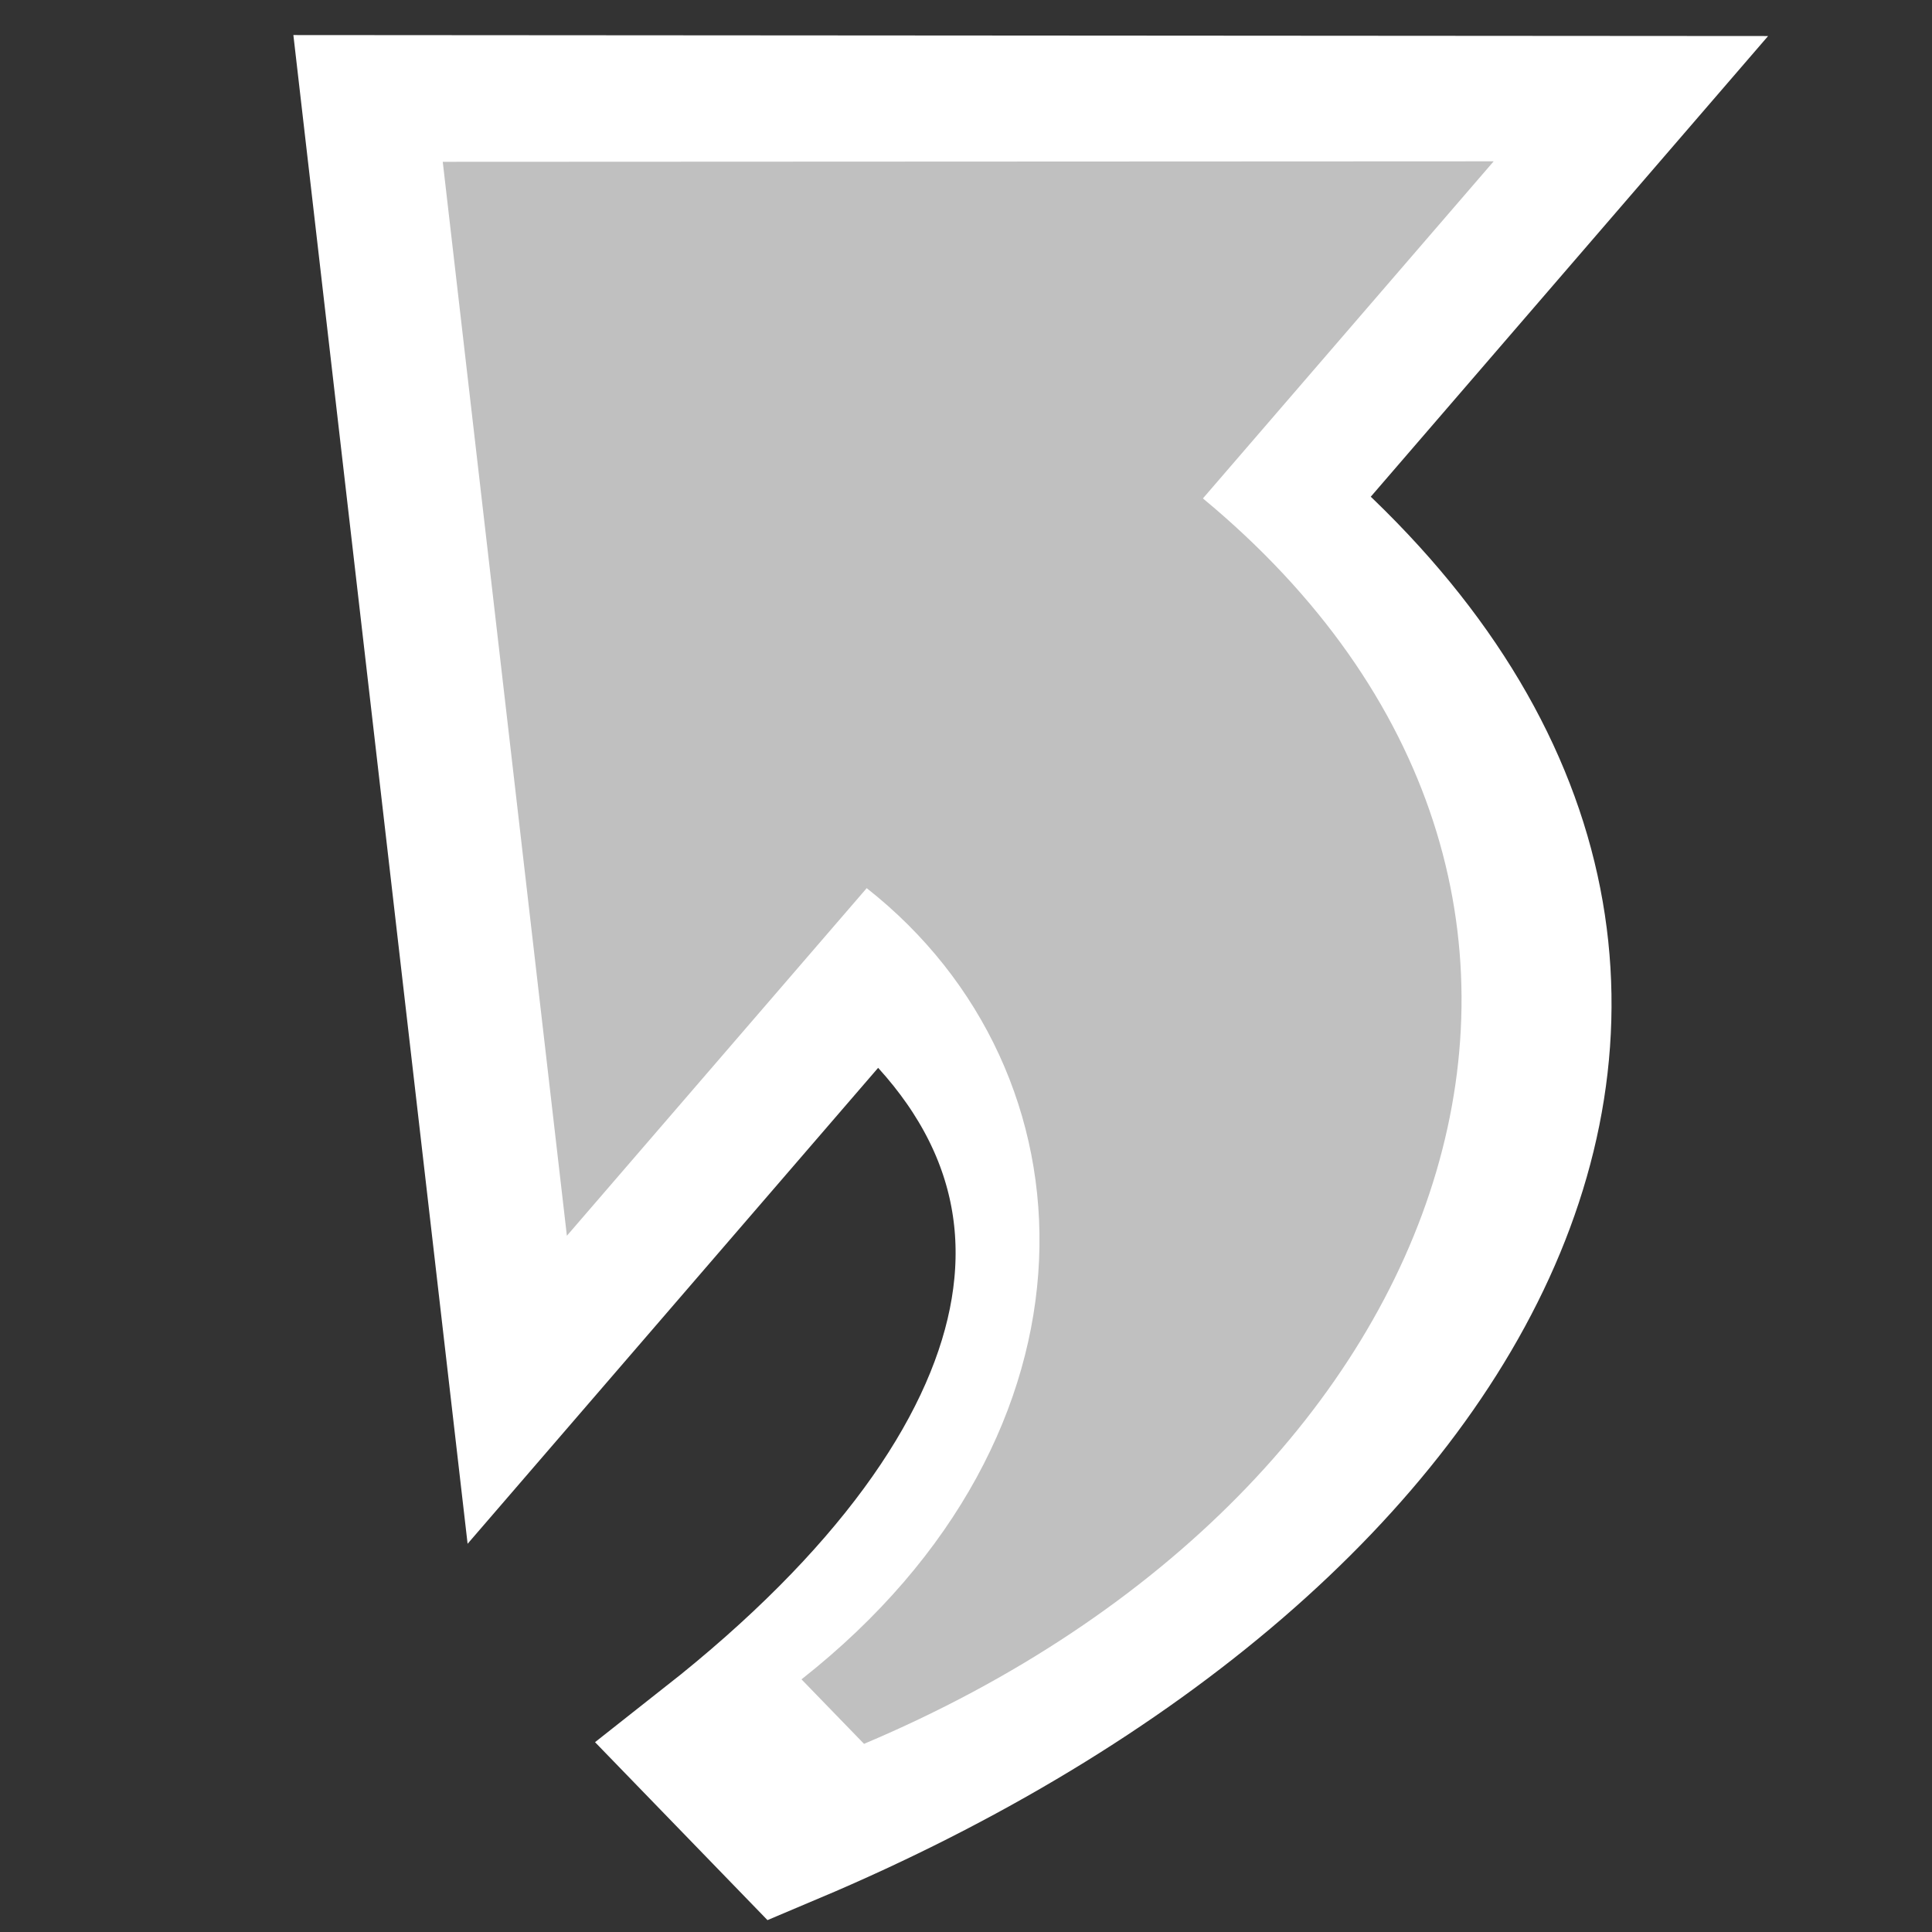 <?xml version="1.0" encoding="UTF-8" standalone="no"?>
<!-- Created with Inkscape (http://www.inkscape.org/) -->

<svg
   xmlns:dc="http://purl.org/dc/elements/1.1/"
   xmlns:cc="http://creativecommons.org/ns#"
   xmlns:rdf="http://www.w3.org/1999/02/22-rdf-syntax-ns#"
   xmlns:svg="http://www.w3.org/2000/svg"
   xmlns="http://www.w3.org/2000/svg"
   version="1.0"
   width="48"
   height="48"
   id="svg2">
  <rect width="100%" height="100%" fill="#333333" stroke="none"/>
  <defs
     id="defs4" />
  <g
     id="layer1">
    <path
       d="M 19.552,45.327 C 36.818,38.039 44.677,23.648 31.253,12.525 L 39.559,2.895 9.536,2.875 13.083,33.59 c 0,0 8.566,-9.931 8.566,-9.931 6.681,5.257 5.049,12.791 -3.883,19.825 l 1.786,1.843 z"
       id="path3369"
       style="fill:none;stroke:#ffffff;stroke-width:4.005;stroke-linecap:butt;stroke-linejoin:miter;stroke-miterlimit:4;stroke-opacity:1;stroke-dasharray:none;stroke-dashoffset:0;marker:none;visibility:visible;display:block;overflow:visible" />
    <path
       d="M 21.467,43.325 C 36.483,36.987 41.56,22.055 29.886,12.383 L 37.11,4.008 11,4.02 14.084,30.702 c 0,0 7.449,-8.636 7.449,-8.636 5.81,4.572 6.148,13.539 -1.62,19.657 l 1.553,1.602 z"
       id="path1432"
       style="fill:#c0c0c0;fill-opacity:1;fill-rule:nonzero;stroke:none;stroke-width:1.305;marker:none;visibility:visible;display:block;overflow:visible" />
  </g>
</svg>
